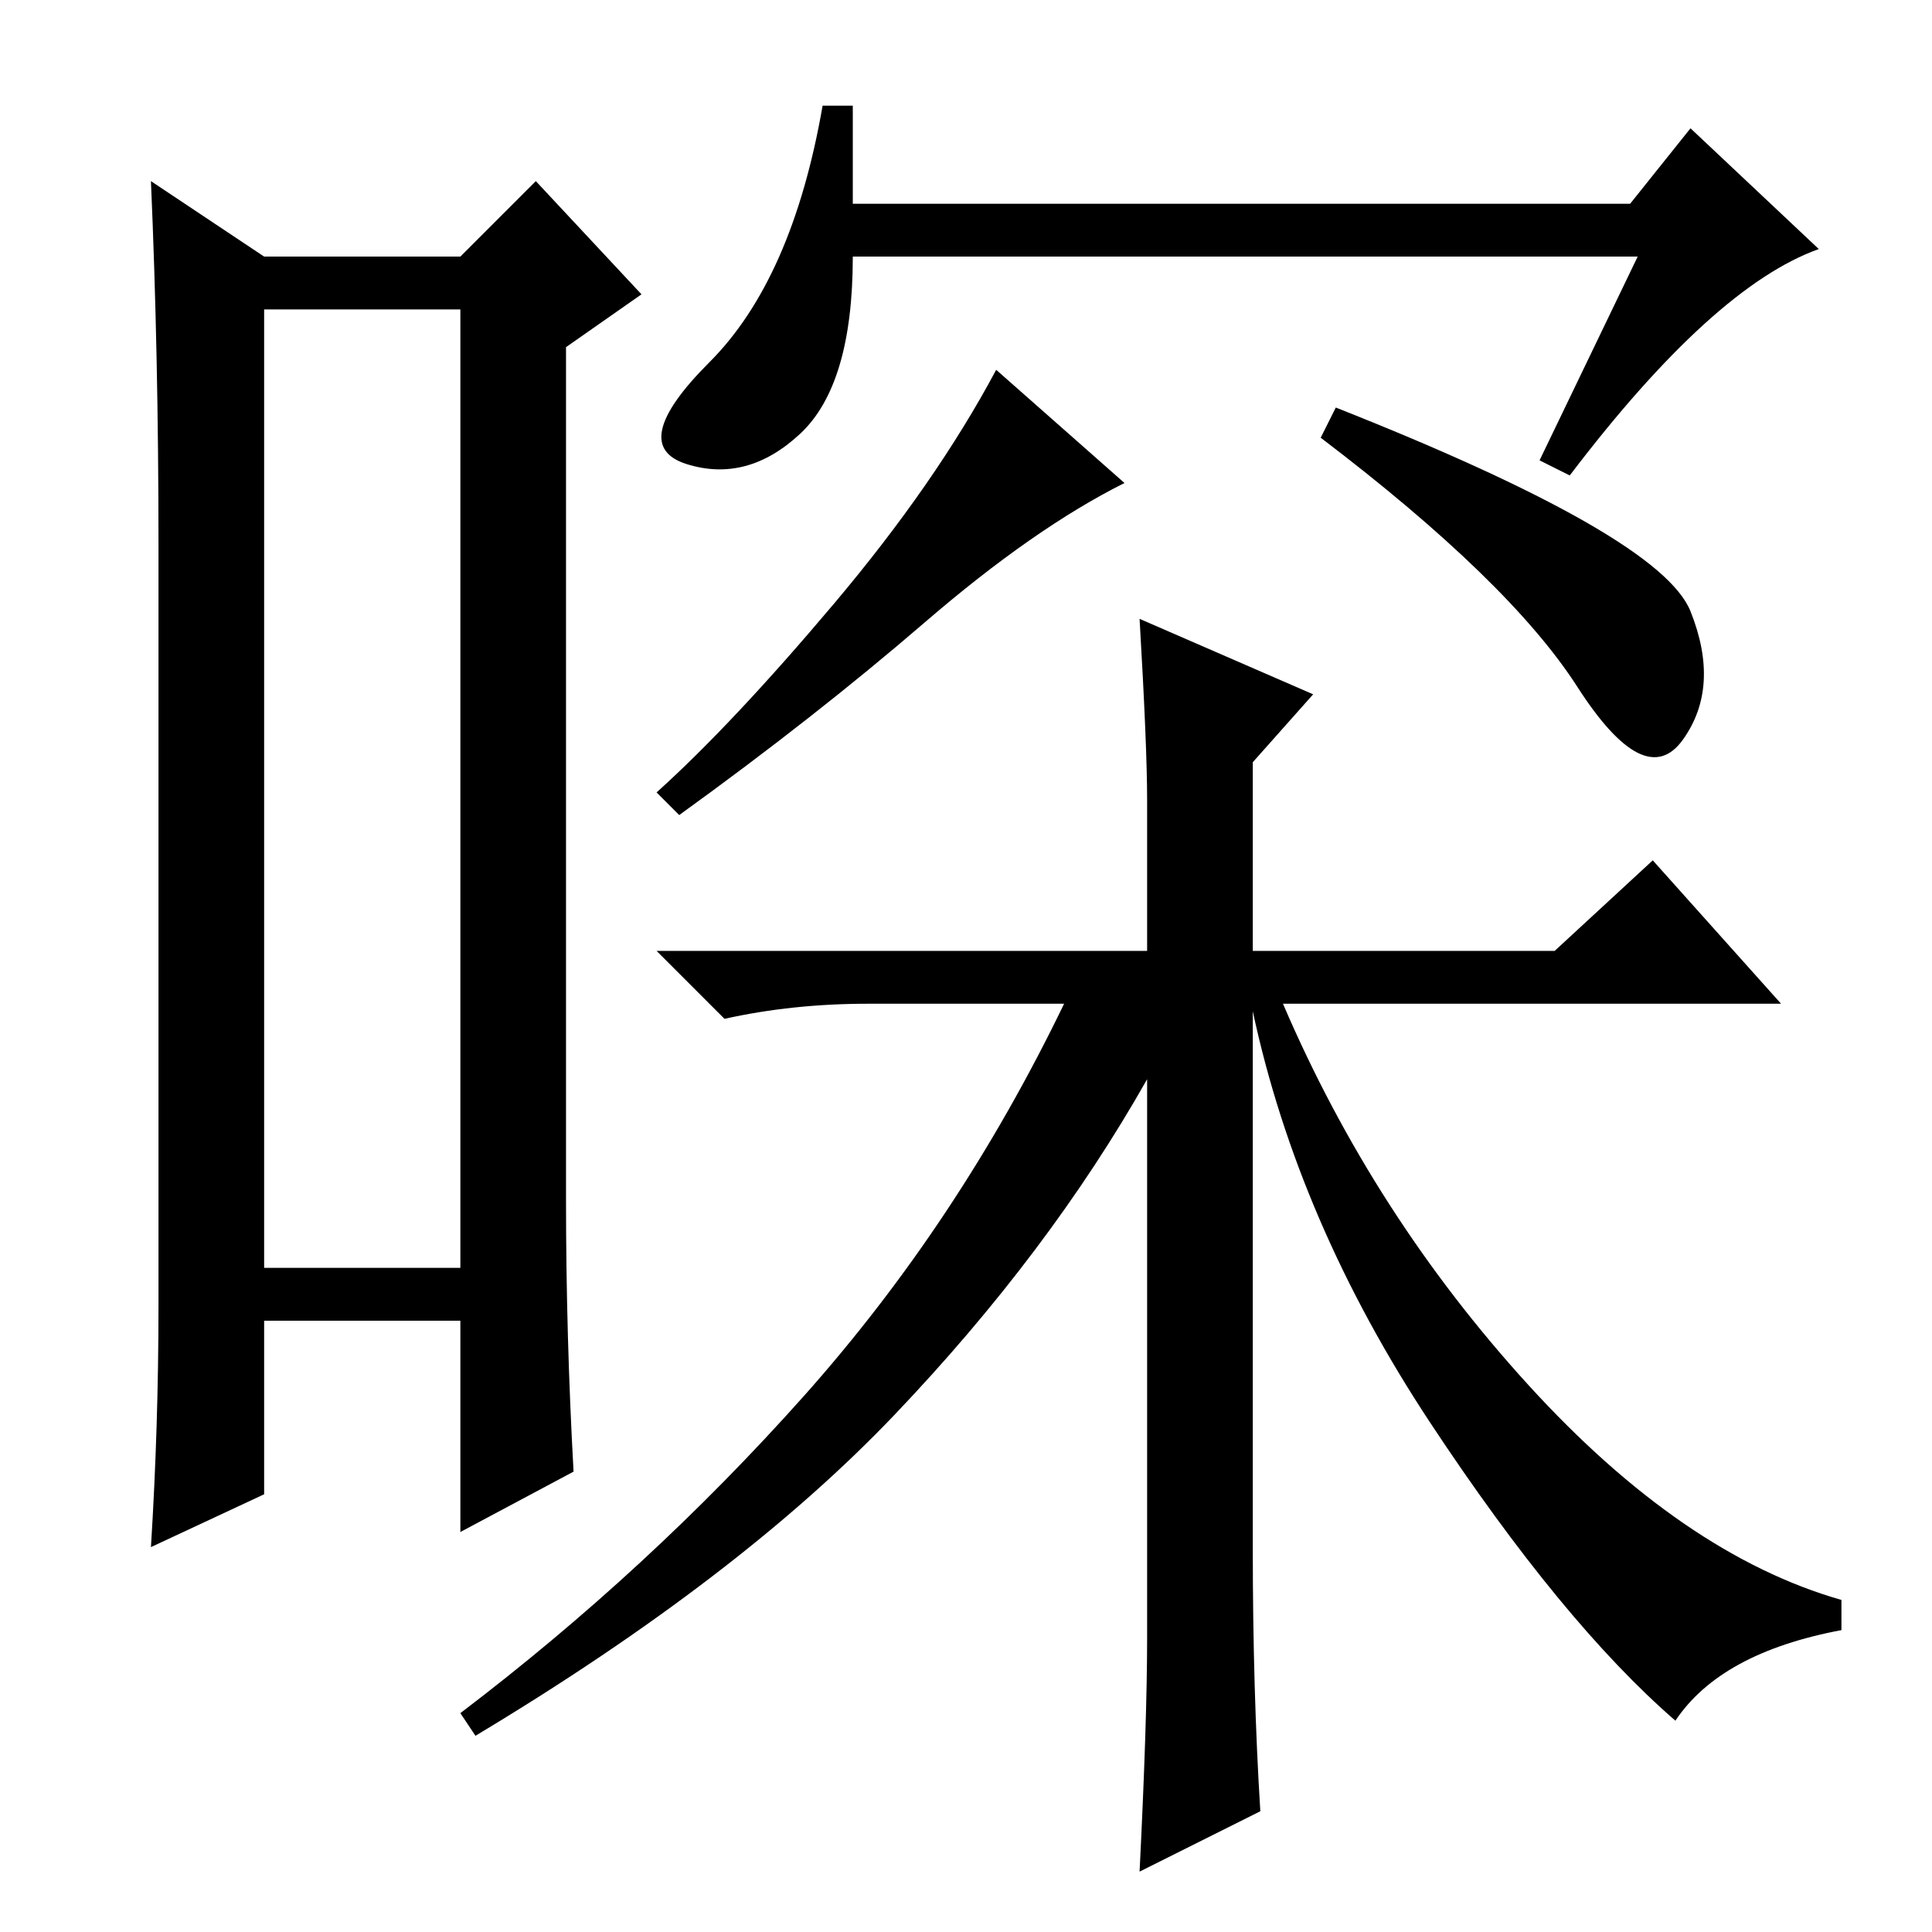 <?xml version="1.0" standalone="no"?>
<!DOCTYPE svg PUBLIC "-//W3C//DTD SVG 1.1//EN" "http://www.w3.org/Graphics/SVG/1.1/DTD/svg11.dtd" >
<svg xmlns="http://www.w3.org/2000/svg" xmlns:xlink="http://www.w3.org/1999/xlink" version="1.1" viewBox="0 -36 256 256">
  <g transform="matrix(1 0 0 -1 0 220)">
   <path fill="currentColor"
d="M35 215v-127h26v127h-26zM21 83v101q0 25 -1 48l15 -10h26l10 10l14 -15l-10 -7v-113q0 -18 1 -36l-15 -8v28h-26v-23l-15 -7q1 16 1 32zM217 222h-104q0 -17 -7 -23.5t-15 -4t3 13.5t15 34h4v-13h103l8 10l17 -16q-14 -5 -33 -30l-4 2zM122.5 173.5
q-14.5 -12.5 -32.5 -25.5l-3 3q10 9 23.5 25t21.5 31l17 -15q-12 -6 -26.5 -18.5zM224 175q4 -10 -1 -17t-14 7t-34 33l2 4q43 -17 47 -27zM222 28q-15 13 -32.5 39.5t-23.5 54.5v-71q0 -19 1 -35l-16 -8q1 20 1 31v74q-13 -23 -33.5 -44.5t-55.5 -42.5l-2 3q25 19 45.5 42
t34.5 52h-26q-10 0 -19 -2l-9 9h65v20q0 7 -1 24l23 -10l-8 -9v-25h40l13 12l17 -19h-66q12 -28 32.5 -50.5t41.5 -28.5v-4q-16 -3 -22 -12z" />
  </g>

</svg>
